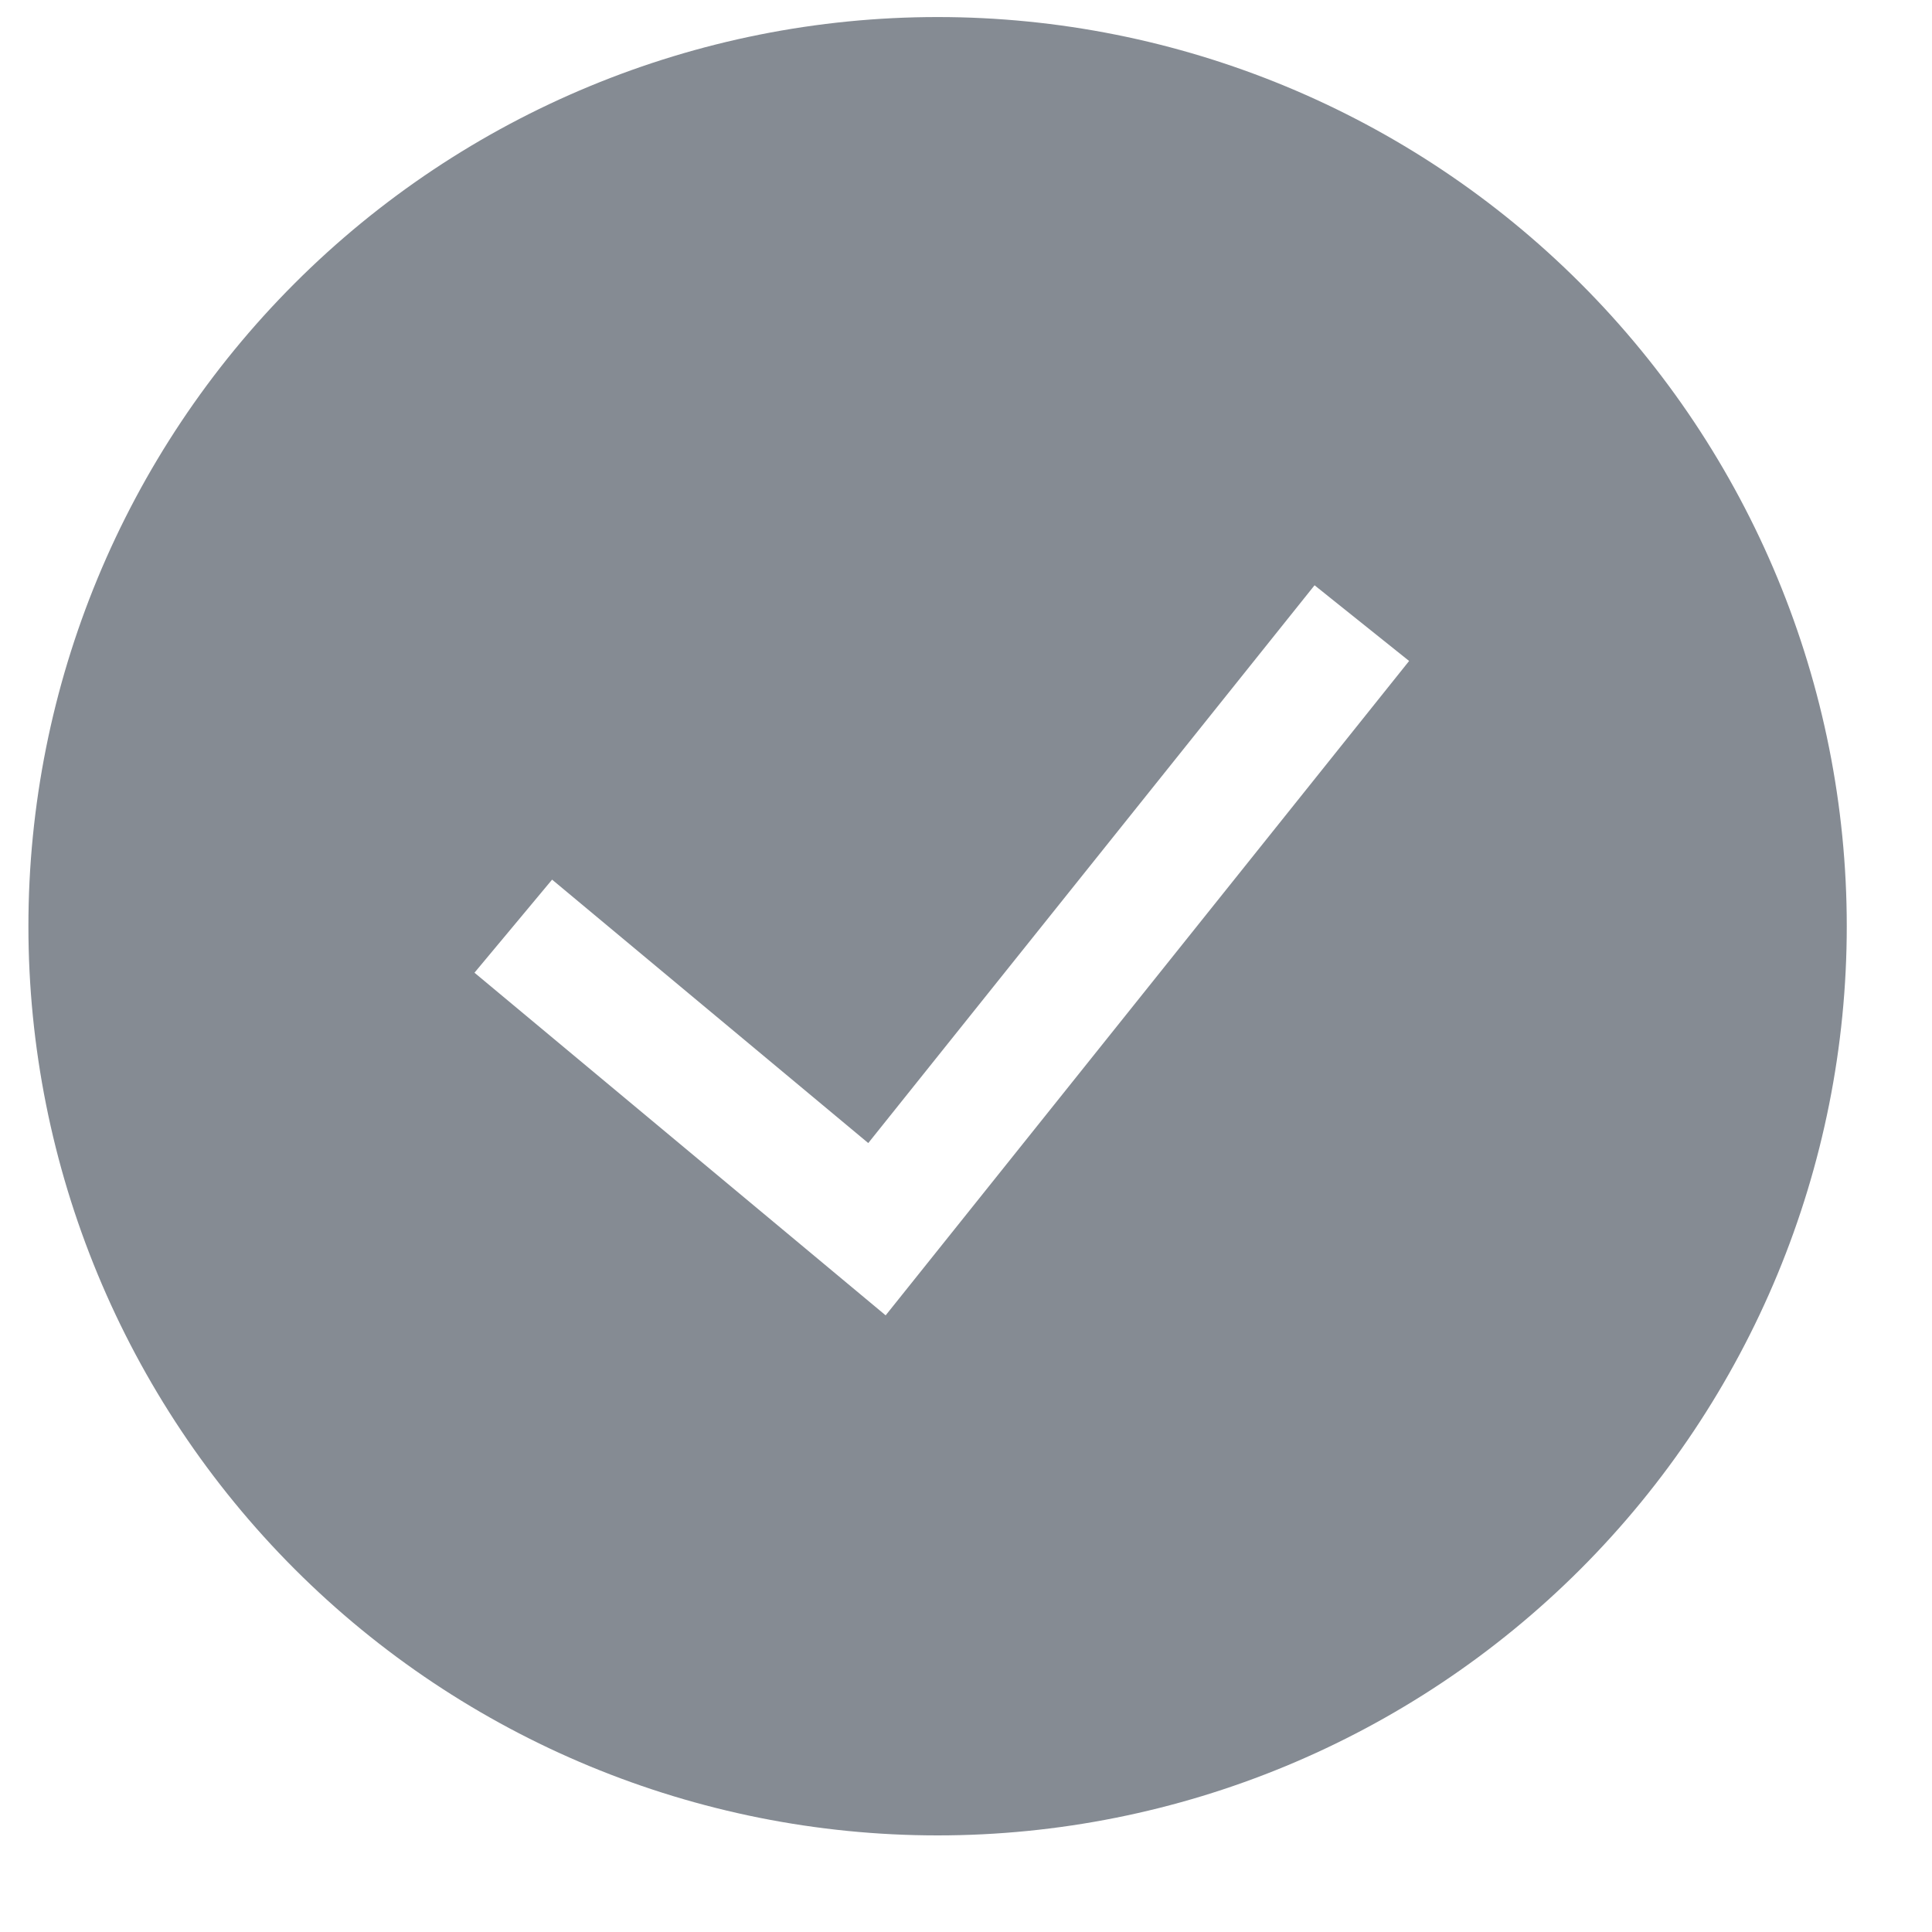 <svg width="17" height="17" viewBox="0 0 17 17" fill="none" xmlns="http://www.w3.org/2000/svg">
    <path fill-rule="evenodd" clip-rule="evenodd"
        d="M0.25 8.15C0.25 6.028 1.093 3.993 2.593 2.493C4.093 0.993 6.128 0.15 8.25 0.15C10.372 0.15 12.407 0.993 13.907 2.493C15.407 3.993 16.25 6.028 16.25 8.15C16.25 10.272 15.407 12.306 13.907 13.807C12.407 15.307 10.372 16.15 8.25 16.15C6.128 16.15 4.093 15.307 2.593 13.807C1.093 12.306 0.25 10.272 0.25 8.15ZM7.793 11.574L12.399 5.816L11.567 5.15L7.64 10.058L4.858 7.74L4.175 8.559L7.793 11.574Z"
        fill="#858B93" />
</svg>
